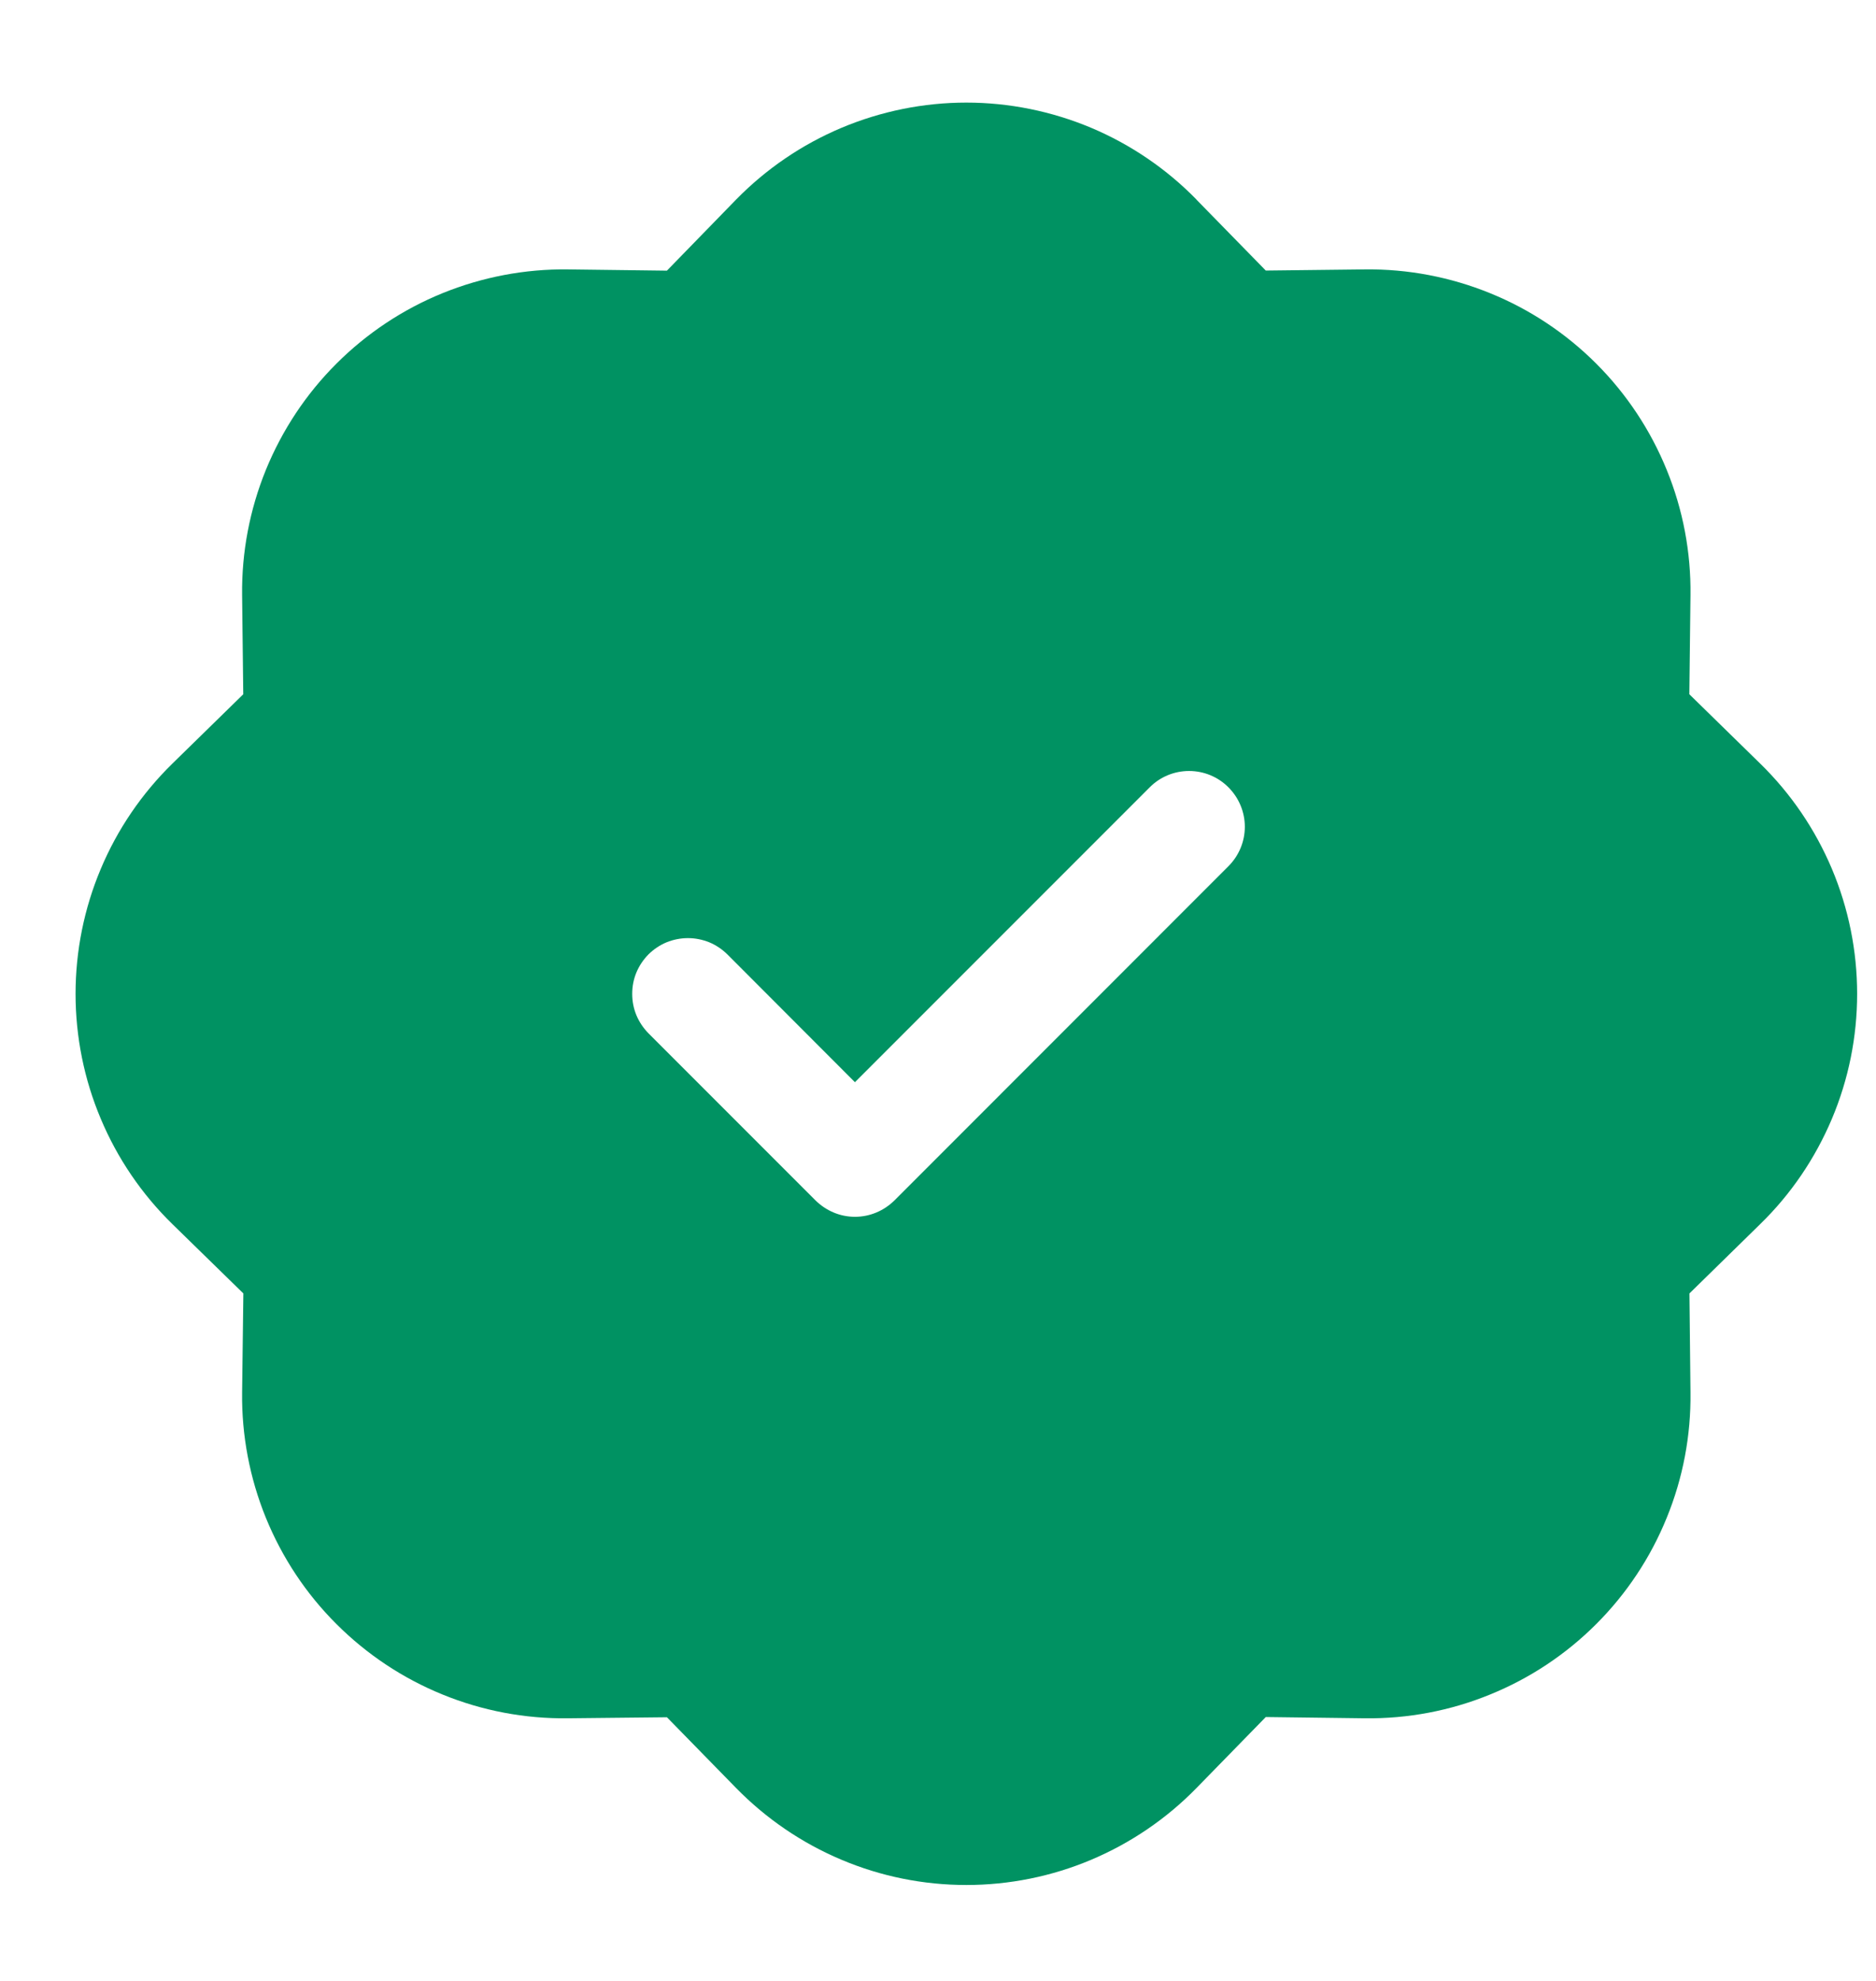 <svg width="18" height="19" viewBox="0 0 18 19" fill="none" xmlns="http://www.w3.org/2000/svg">
<path d="M11.48 1.914C11.193 1.62 10.849 1.386 10.47 1.226C10.091 1.067 9.683 0.984 9.272 0.984C8.86 0.984 8.453 1.067 8.074 1.226C7.694 1.386 7.351 1.62 7.063 1.914L6.399 2.596L5.448 2.584C5.036 2.579 4.628 2.657 4.246 2.812C3.865 2.967 3.519 3.197 3.228 3.488C2.936 3.779 2.707 4.126 2.551 4.507C2.396 4.888 2.318 5.297 2.323 5.708L2.334 6.659L1.654 7.324C1.36 7.612 1.126 7.955 0.967 8.334C0.807 8.714 0.725 9.121 0.725 9.533C0.725 9.944 0.807 10.352 0.967 10.731C1.126 11.11 1.36 11.454 1.654 11.741L2.335 12.406L2.323 13.357C2.318 13.768 2.396 14.177 2.551 14.558C2.707 14.94 2.936 15.286 3.228 15.577C3.519 15.868 3.865 16.098 4.246 16.253C4.628 16.409 5.036 16.486 5.448 16.481L6.399 16.471L7.063 17.15C7.351 17.444 7.694 17.678 8.074 17.838C8.453 17.998 8.86 18.08 9.272 18.08C9.683 18.08 10.091 17.998 10.47 17.838C10.849 17.678 11.193 17.444 11.48 17.15L12.145 16.469L13.096 16.481C13.508 16.486 13.916 16.409 14.297 16.253C14.679 16.098 15.025 15.868 15.316 15.577C15.607 15.286 15.837 14.94 15.992 14.558C16.148 14.177 16.225 13.768 16.22 13.357L16.21 12.406L16.889 11.741C17.184 11.454 17.417 11.11 17.577 10.731C17.737 10.352 17.819 9.944 17.819 9.533C17.819 9.121 17.737 8.714 17.577 8.334C17.417 7.955 17.184 7.612 16.889 7.324L16.209 6.659L16.22 5.708C16.225 5.297 16.148 4.888 15.992 4.507C15.837 4.126 15.607 3.779 15.316 3.488C15.025 3.197 14.679 2.967 14.297 2.812C13.916 2.657 13.508 2.579 13.096 2.584L12.145 2.595L11.48 1.915V1.914ZM11.787 8.308L8.582 11.514C8.532 11.563 8.473 11.603 8.408 11.63C8.343 11.657 8.274 11.671 8.203 11.671C8.133 11.671 8.063 11.657 7.999 11.63C7.934 11.603 7.875 11.563 7.825 11.514L6.222 9.911C6.173 9.861 6.133 9.802 6.106 9.737C6.079 9.672 6.066 9.603 6.066 9.533C6.066 9.462 6.079 9.393 6.106 9.328C6.133 9.263 6.173 9.204 6.222 9.154C6.272 9.105 6.331 9.065 6.396 9.038C6.461 9.012 6.53 8.998 6.601 8.998C6.671 8.998 6.74 9.012 6.805 9.038C6.87 9.065 6.929 9.105 6.979 9.154L8.203 10.38L11.031 7.552C11.131 7.451 11.267 7.395 11.409 7.395C11.551 7.395 11.687 7.451 11.787 7.552C11.887 7.652 11.944 7.788 11.944 7.93C11.944 8.072 11.887 8.208 11.787 8.308Z" fill="#009262"/>
</svg>
